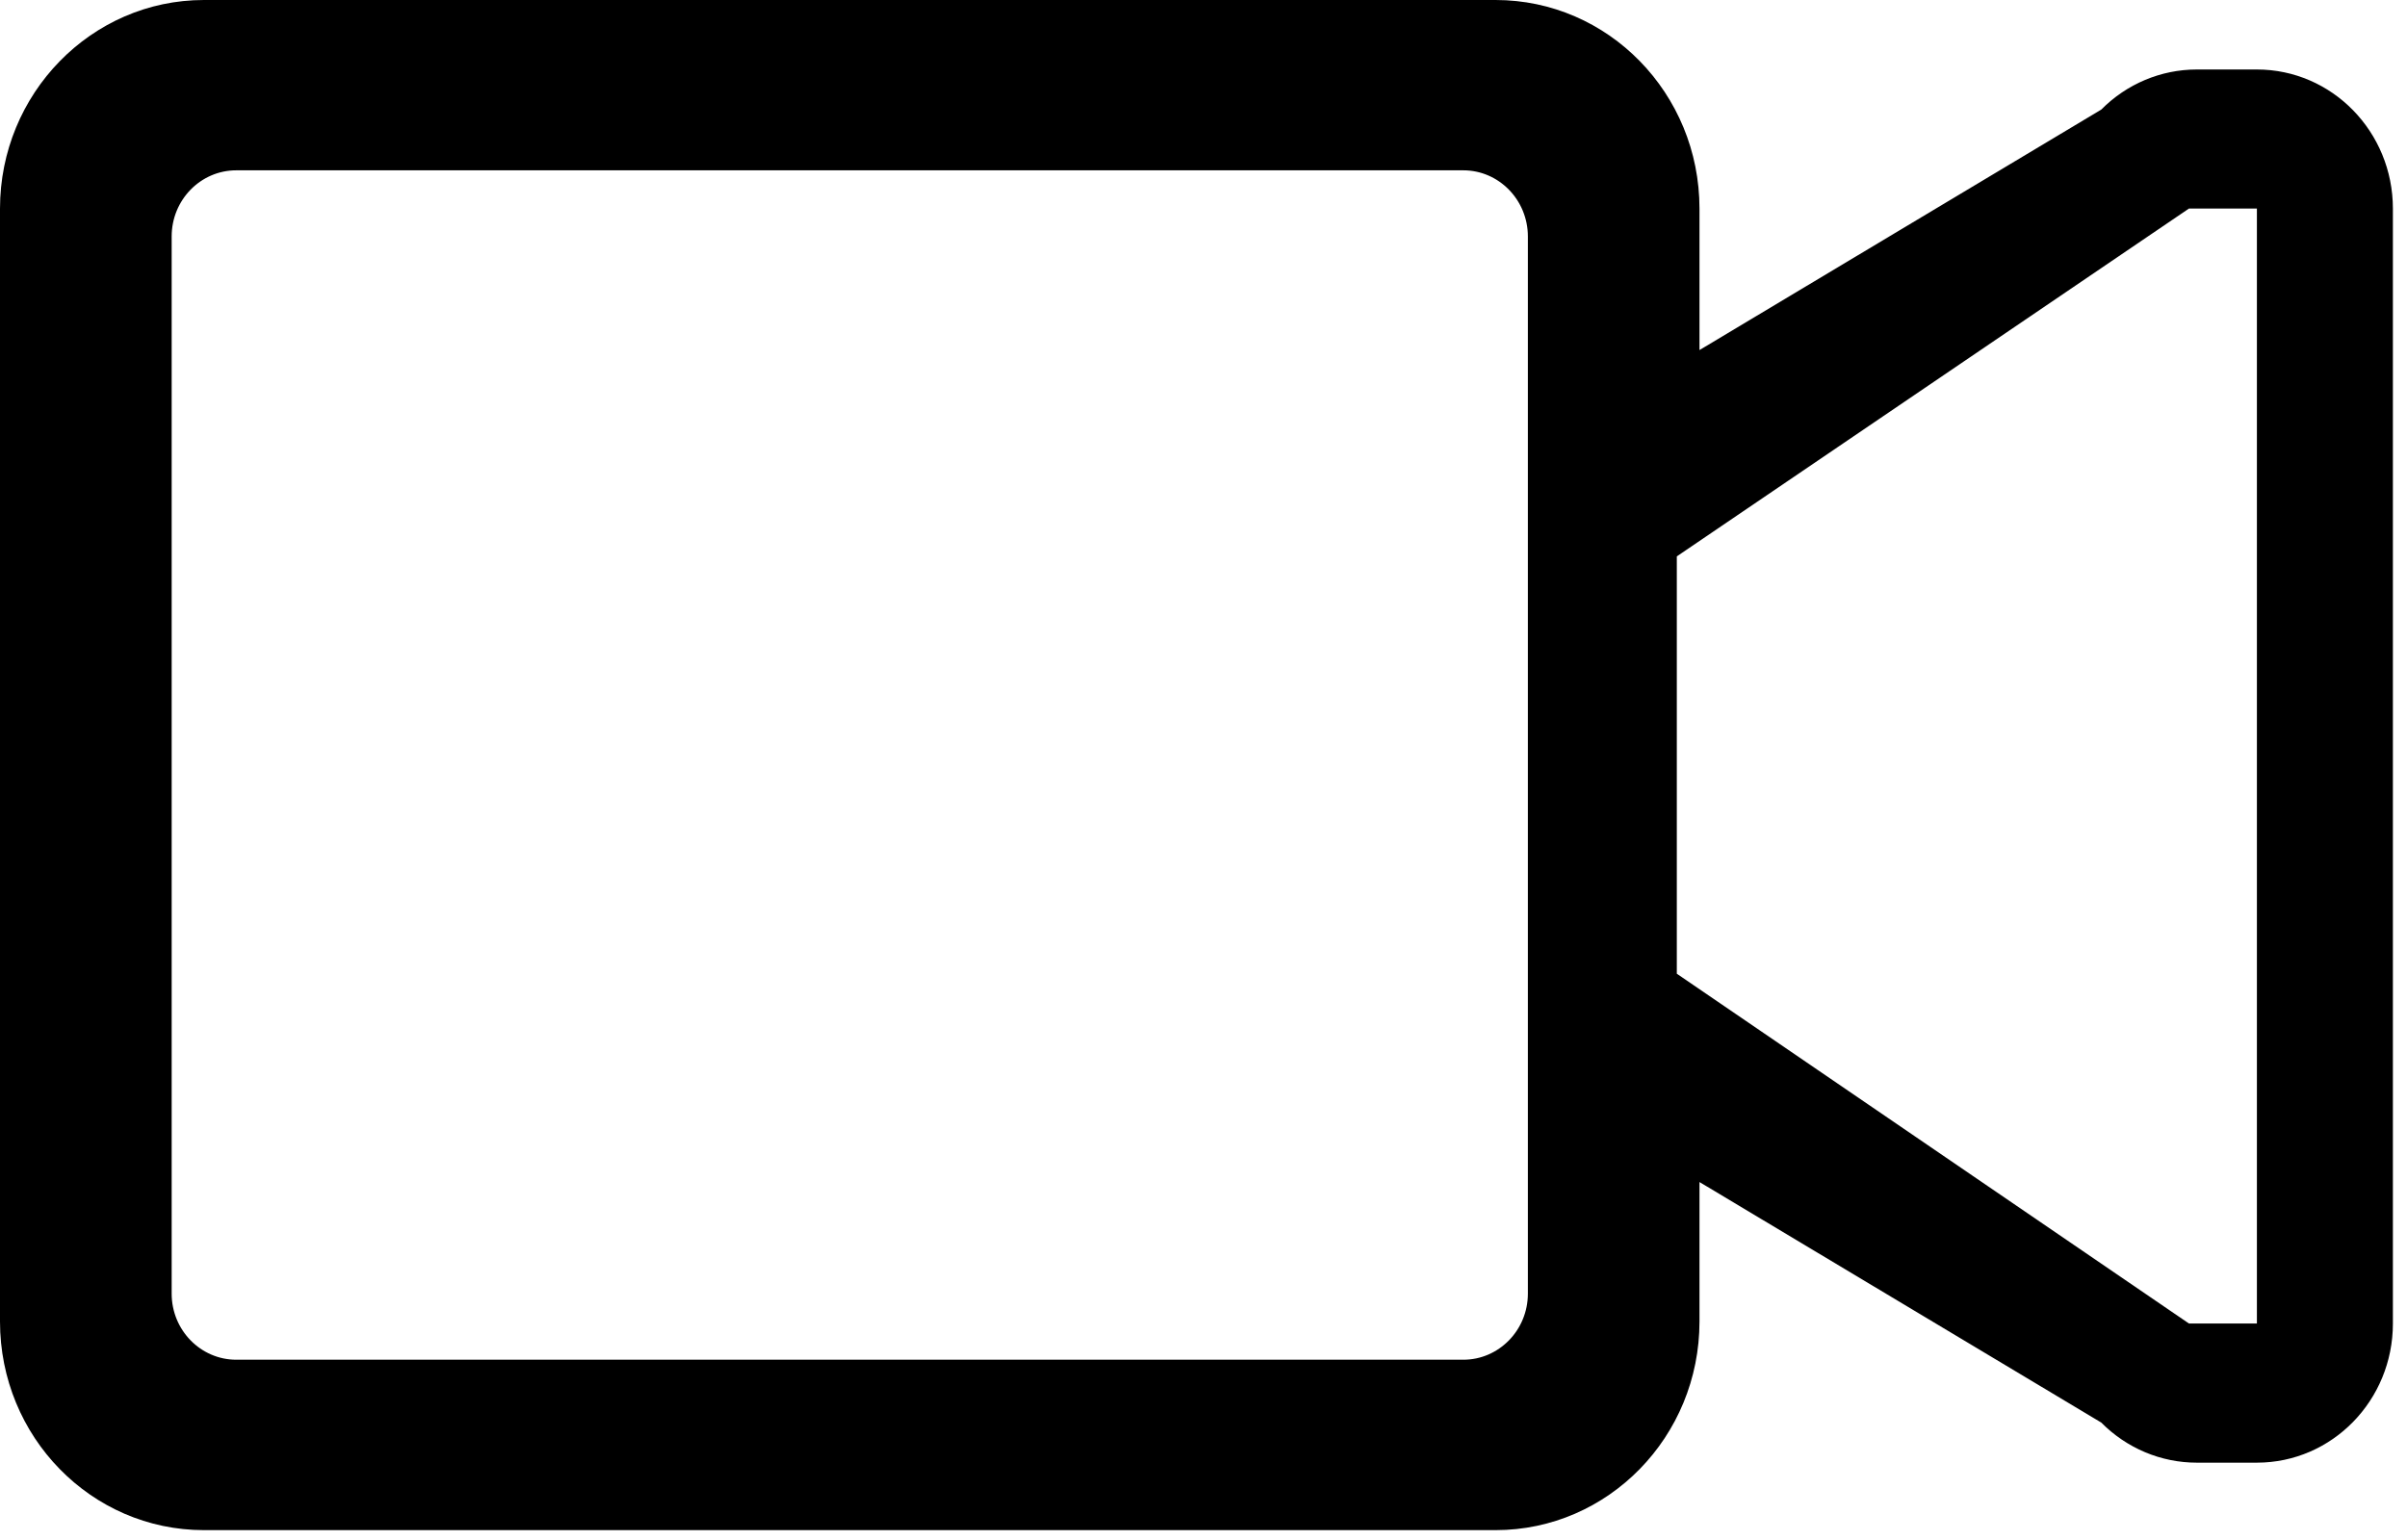 <?xml version="1.0" encoding="utf-8"?>
<!-- Generator: Adobe Illustrator 16.0.0, SVG Export Plug-In . SVG Version: 6.00 Build 0)  -->
<!DOCTYPE svg PUBLIC "-//W3C//DTD SVG 1.1//EN" "http://www.w3.org/Graphics/SVG/1.1/DTD/svg11.dtd">
<svg width="50" height="32" xmlns="http://www.w3.org/2000/svg">
 <g>
  <title>Layer 1</title>
  <g id="svg_4">
   <g id="camara">
    <path id="svg_5" d="m46.882,1.444h-1.25c-0.743,0 -1.455,0.3 -1.983,0.833l-8.346,4.997v-2.939c0,-2.395 -1.896,-4.335 -4.236,-4.335h-26.831c-2.336,0 -4.236,1.945 -4.236,4.335v23.125c0,2.396 1.896,4.335 4.236,4.335h26.831c2.339,0 4.236,-1.94 4.236,-4.335v-2.898l8.346,4.998c0.529,0.534 1.241,0.833 1.983,0.833h1.25c1.561,0 2.825,-1.294 2.825,-2.891v-23.166c0,-1.597 -1.264,-2.892 -2.825,-2.892zm-15.144,25.437c0,0.758 -0.602,1.373 -1.341,1.373h-25.489c-0.74,0 -1.342,-0.615 -1.342,-1.373v-21.968c0,-0.759 0.601,-1.374 1.342,-1.374h25.489c0.739,0 1.341,0.616 1.341,1.374v21.968l0,0zm15.144,0.62h-1.25h-0.162l-10.638,-7.268v-8.672l10.638,-7.227h0.162h1.25v23.167l0,0z" clip-rule="evenodd" fill-rule="evenodd"/>
   </g>
  </g>
 </g>
</svg>